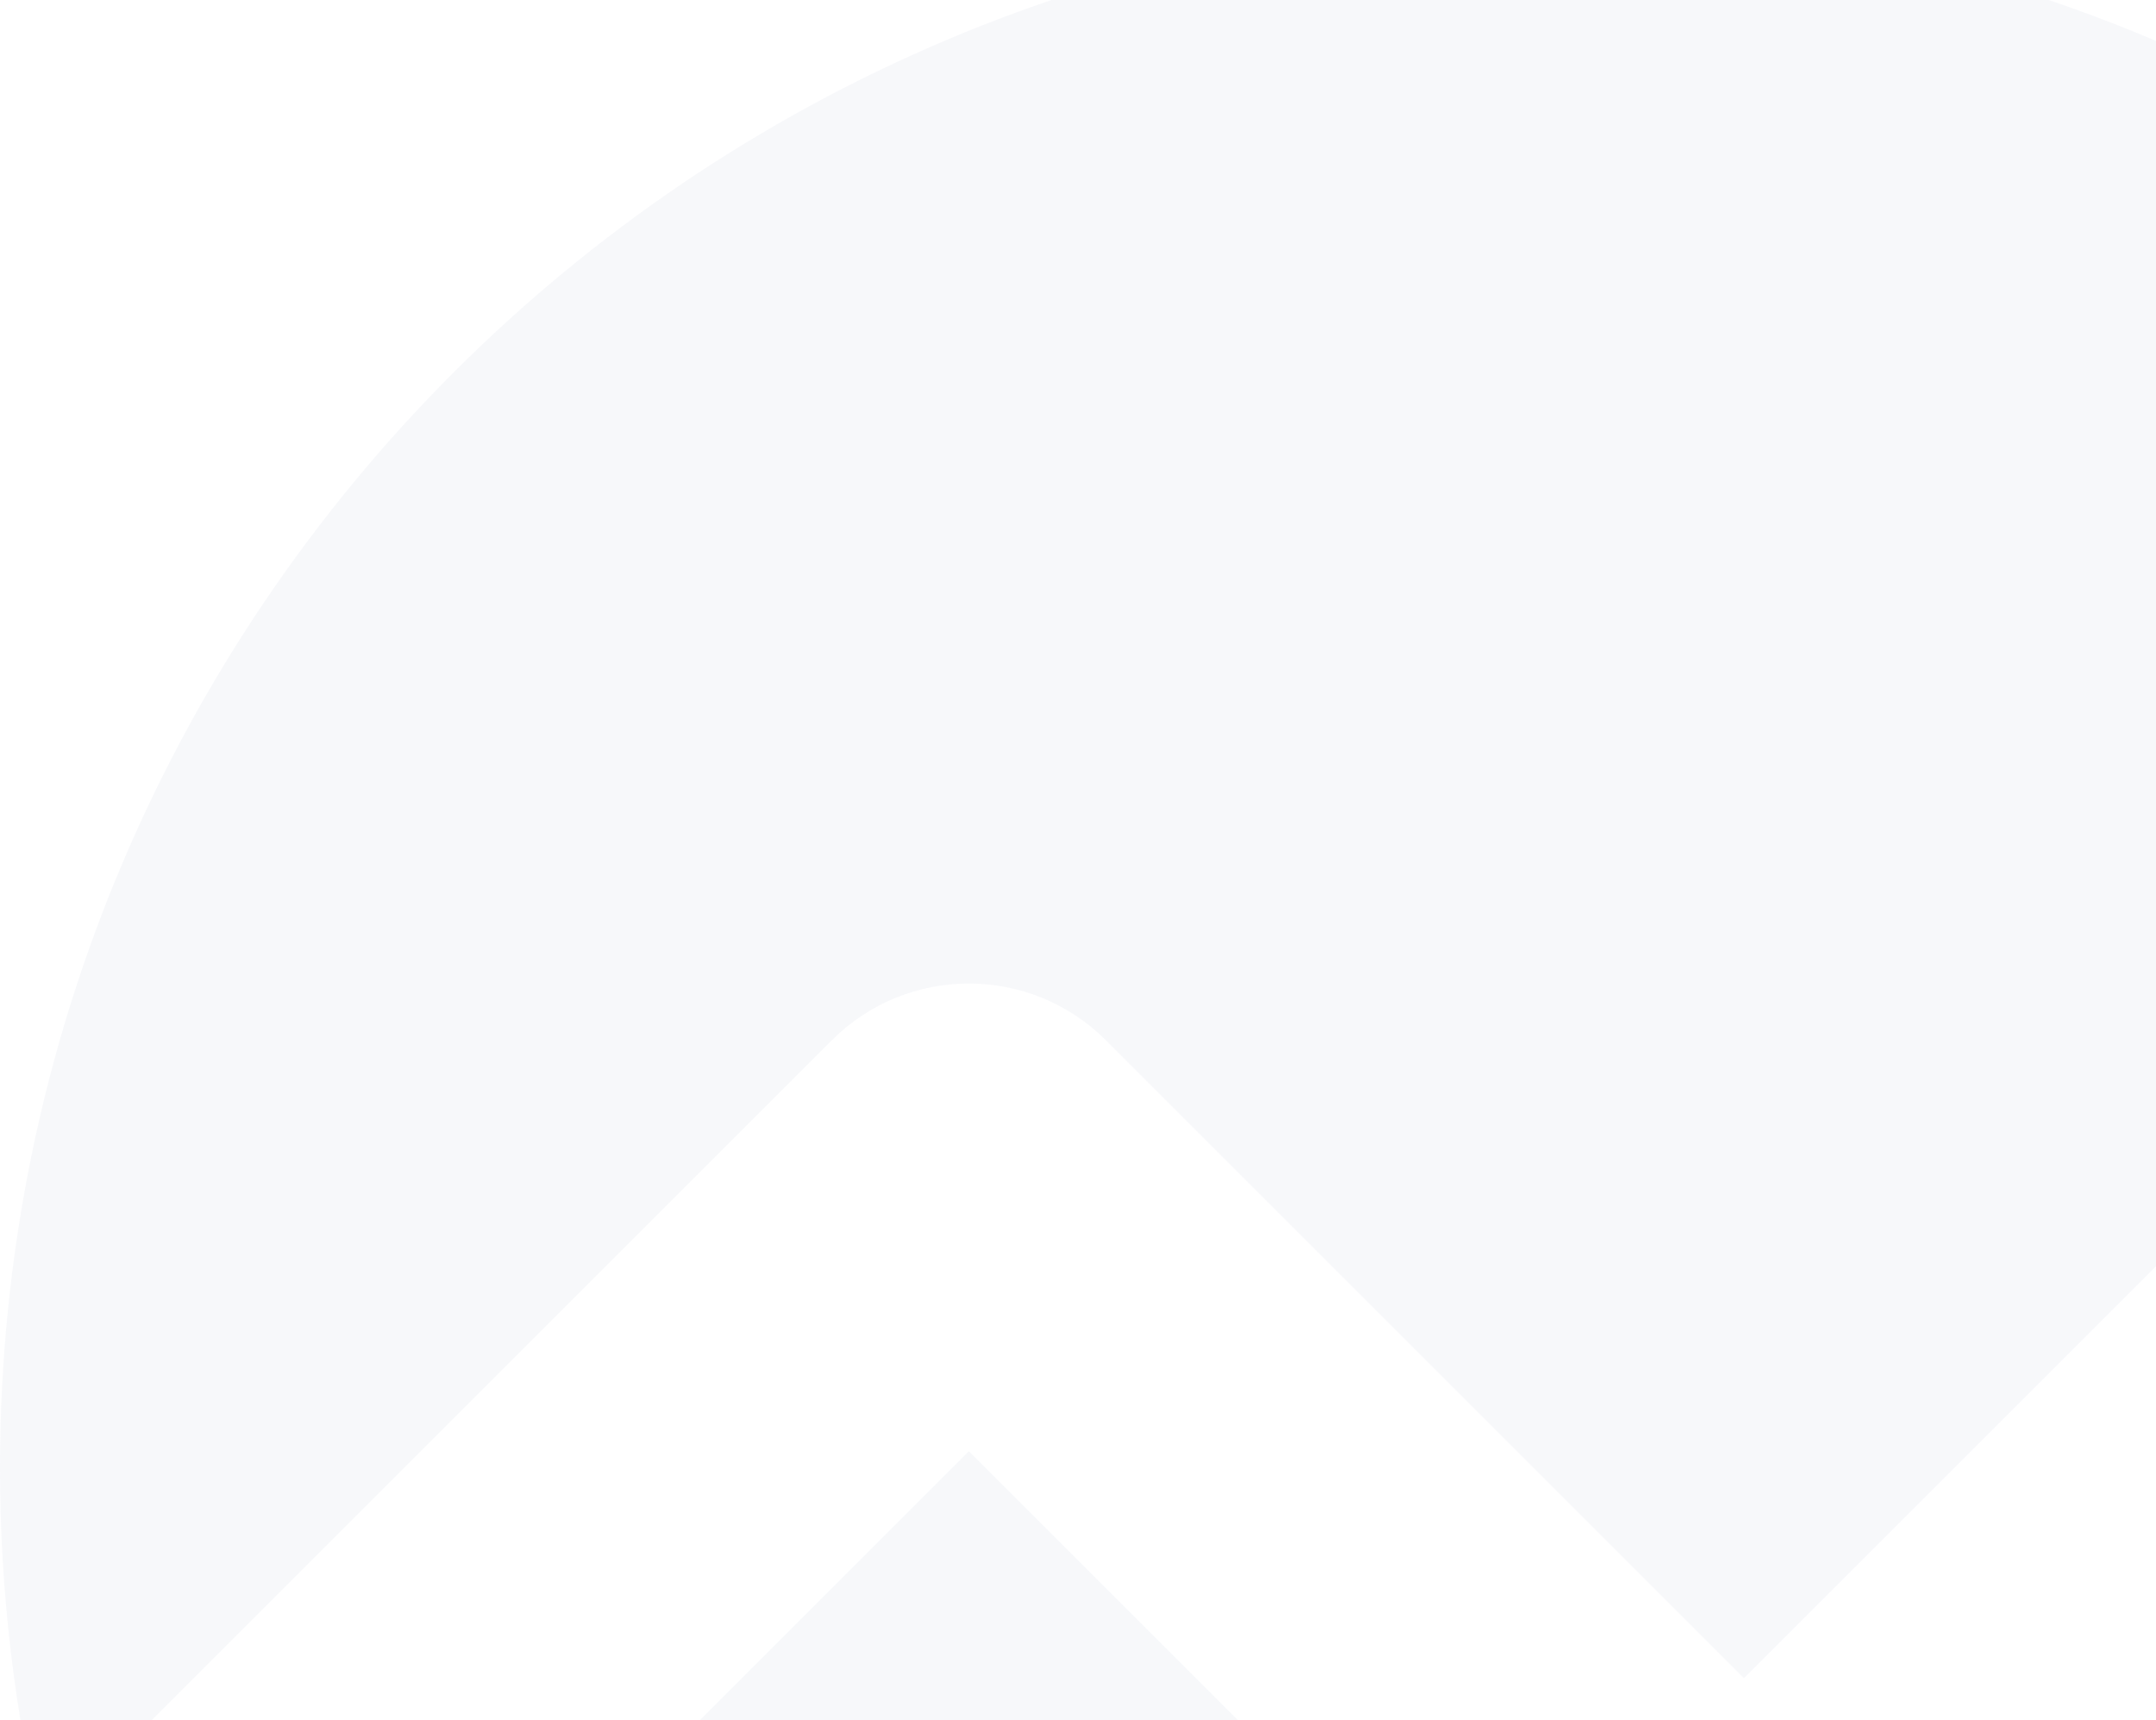 <svg width="1000" height="798" viewBox="0 0 1000 798" fill="none" xmlns="http://www.w3.org/2000/svg">
<g opacity="0.07">
<path d="M1312.47 274.985C1182.93 85.987 965.442 -38 719 -38C321.907 -38 0 283.907 0 681C0 738.771 6.814 794.95 19.681 848.779L385.824 482.636C420.922 447.538 477.828 447.538 512.926 482.636L808.875 778.585L1312.47 274.985Z" fill="#8794BA"/>
<path d="M1397.93 443.734L872.426 969.239C837.328 1004.34 780.422 1004.34 745.324 969.239L449.375 673.29L91.104 1031.56C214.1 1251.39 449.195 1400 719 1400C1116.09 1400 1438 1078.09 1438 681C1438 597.861 1423.89 518.017 1397.93 443.734Z" fill="#8794BA"/>
</g>
</svg>
